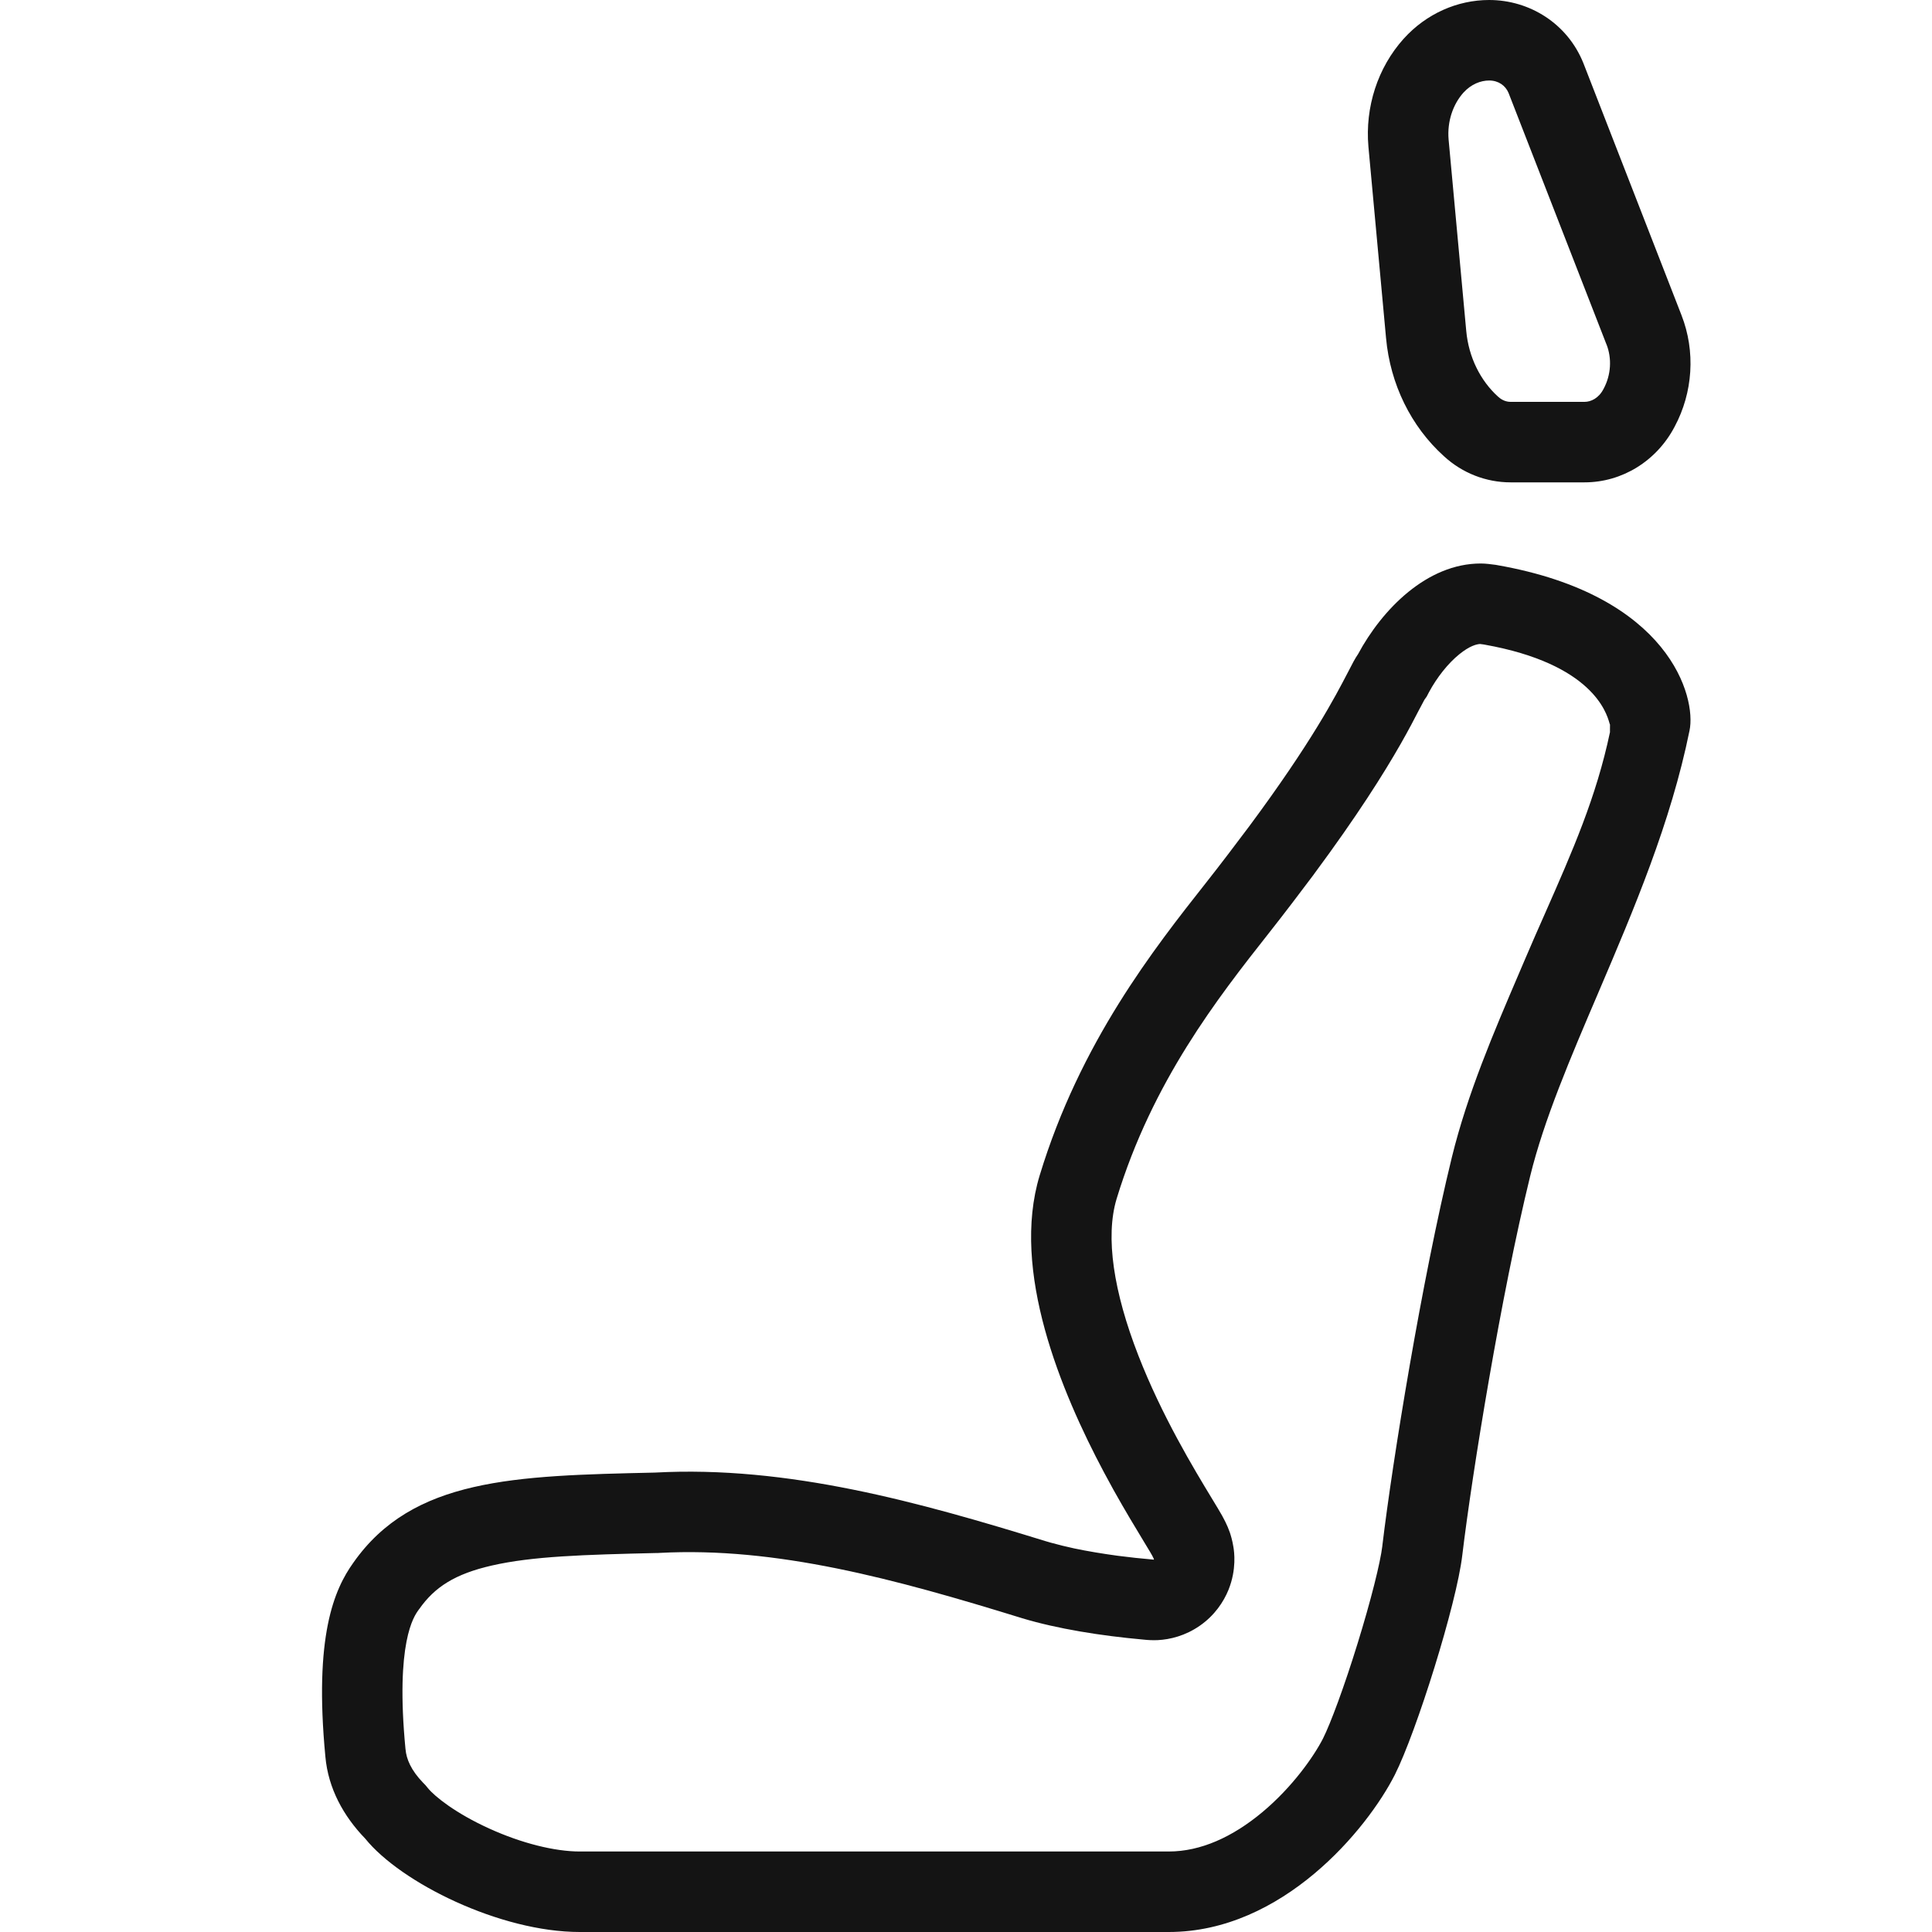 <svg width="24" height="24" viewBox="0 0 24 24" fill="none" xmlns="http://www.w3.org/2000/svg" id="root"><path fill-rule="evenodd" clip-rule="evenodd" d="M17.437 0.481C17.113 0.841 16.956 1.332 16.999 1.822L17.218 4.2C17.27 4.771 17.527 5.297 17.937 5.667C18.165 5.877 18.46 5.992 18.765 5.992H19.684C20.15 5.992 20.579 5.727 20.802 5.302C21.031 4.876 21.064 4.365 20.888 3.915L19.67 0.786C19.472 0.291 18.999 0 18.499 0C18.104 0 17.718 0.17 17.437 0.481ZM19.956 4.278L19.957 4.279C20.025 4.453 20.013 4.658 19.921 4.829L19.917 4.836C19.859 4.947 19.763 4.992 19.684 4.992H18.765C18.714 4.992 18.66 4.973 18.614 4.931L18.608 4.926C18.393 4.731 18.244 4.441 18.214 4.109L17.995 1.733C17.976 1.508 18.05 1.295 18.18 1.15C18.276 1.045 18.394 1 18.499 1C18.614 1 18.702 1.063 18.74 1.155L19.956 4.278Z" fill="#141414"/><path fill-rule="evenodd" clip-rule="evenodd" d="M17.327 22.047C17.594 21.518 18.094 19.927 18.165 19.32C18.289 18.288 18.646 16.09 19.008 14.612C19.179 13.912 19.508 13.143 19.855 12.331C20.298 11.293 20.755 10.221 20.988 9.075C21.074 8.664 20.745 7.396 18.598 7.02L18.582 7.017C18.52 7.009 18.457 7 18.394 7C17.727 7 17.17 7.568 16.87 8.126C16.835 8.176 16.797 8.248 16.744 8.352C16.587 8.654 16.292 9.222 15.518 10.265C15.341 10.501 15.163 10.736 14.98 10.968C14.339 11.781 13.418 12.947 12.915 14.602C12.555 15.787 13.181 17.288 13.713 18.288C13.754 18.365 13.794 18.438 13.833 18.509C13.978 18.768 14.108 18.983 14.199 19.133C14.269 19.248 14.316 19.325 14.33 19.358C14.331 19.361 14.332 19.363 14.333 19.365C14.336 19.374 14.334 19.377 14.328 19.374C14.176 19.361 14.027 19.345 13.882 19.326C13.692 19.3 13.511 19.27 13.344 19.235C13.242 19.213 13.145 19.189 13.055 19.164C13.031 19.158 13.008 19.151 12.986 19.144C11.423 18.662 9.79 18.203 8.135 18.293C6.388 18.332 5.127 18.361 4.389 19.413C4.151 19.746 3.899 20.324 4.042 21.822C4.077 22.215 4.266 22.56 4.537 22.84C4.979 23.388 6.212 24 7.202 24H14.519C15.933 24 16.985 22.722 17.327 22.047ZM18.871 12.088C18.893 12.038 18.914 11.988 18.935 11.938C19.023 11.731 19.11 11.534 19.195 11.342C19.533 10.575 19.83 9.902 20 9.094C19.999 9.098 20 9 20 9C19.998 9 19.996 8.992 19.992 8.978C19.956 8.855 19.781 8.247 18.443 8.008C18.439 8.007 18.436 8.007 18.432 8.006C18.417 8.004 18.401 8.002 18.386 8C18.343 8.002 18.256 8.023 18.126 8.129C17.986 8.243 17.851 8.414 17.751 8.599L17.723 8.653L17.695 8.692C17.695 8.692 17.68 8.719 17.634 8.807L17.63 8.814C17.578 8.915 17.504 9.058 17.401 9.239C17.188 9.612 16.862 10.131 16.322 10.86L16.318 10.866C16.14 11.103 15.956 11.346 15.765 11.588C15.126 12.398 14.315 13.435 13.871 14.892C13.728 15.366 13.834 16.05 14.141 16.838C14.433 17.589 14.835 18.253 15.054 18.614C15.06 18.625 15.067 18.636 15.074 18.647C15.112 18.709 15.149 18.771 15.185 18.834L15.186 18.837C15.197 18.857 15.244 18.94 15.278 19.038C15.288 19.069 15.309 19.134 15.322 19.218C15.331 19.272 15.364 19.493 15.261 19.749C15.2 19.899 15.089 20.067 14.905 20.195C14.723 20.322 14.533 20.366 14.385 20.374C14.322 20.377 14.262 20.374 14.208 20.368C13.673 20.32 13.136 20.234 12.697 20.102L12.691 20.1C11.12 19.615 9.644 19.212 8.189 19.291L8.174 19.292L8.158 19.292C7.252 19.313 6.613 19.332 6.108 19.448C5.653 19.552 5.399 19.715 5.208 19.988L5.202 19.995L5.199 20C5.143 20.077 4.91 20.399 5.037 21.727L5.038 21.732C5.048 21.85 5.106 21.991 5.255 22.145L5.286 22.177L5.315 22.212C5.399 22.316 5.661 22.526 6.078 22.715C6.48 22.898 6.892 23 7.202 23H14.519C14.915 23 15.312 22.82 15.683 22.51C16.056 22.198 16.321 21.819 16.435 21.596C16.528 21.411 16.699 20.952 16.864 20.417C17.031 19.878 17.148 19.407 17.172 19.204L17.172 19.201C17.299 18.14 17.663 15.9 18.036 14.374C18.23 13.585 18.552 12.833 18.871 12.088ZM13.436 19.805C13.442 19.816 13.44 19.814 13.434 19.802L13.436 19.805Z" fill="#141414"/></svg>